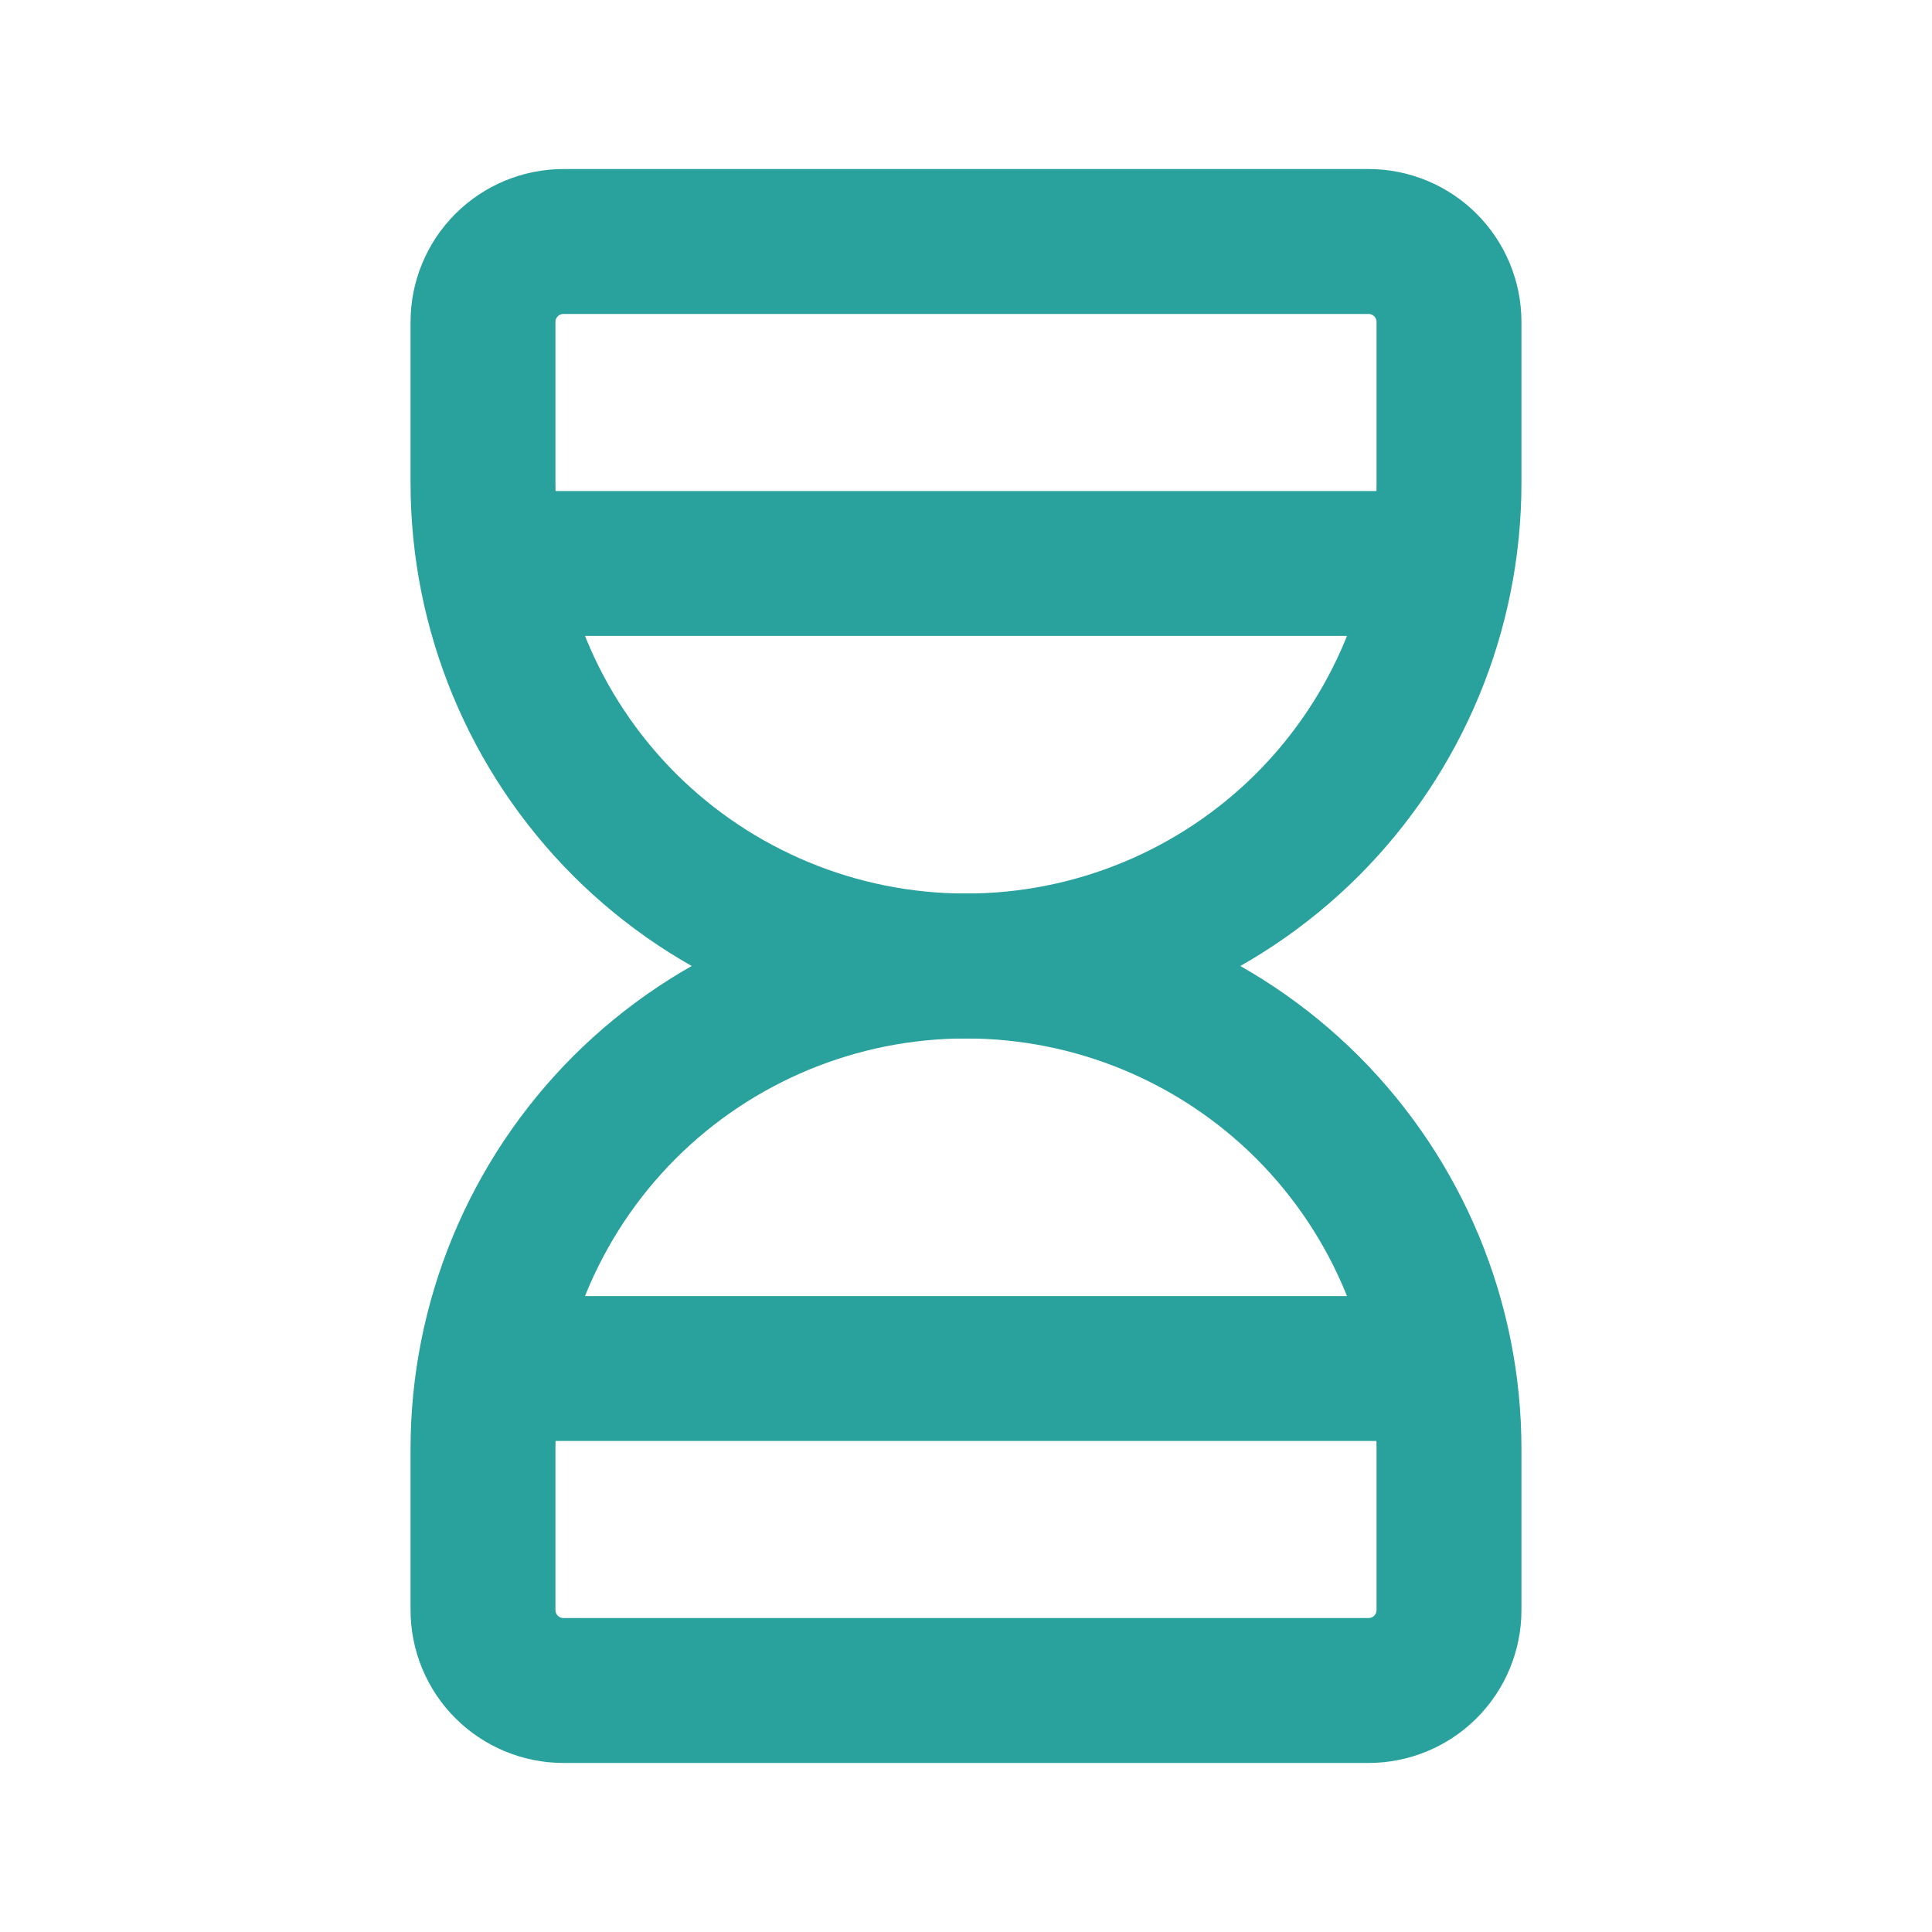 <svg width="20" height="20" viewBox="0 0 20 20" fill="none" xmlns="http://www.w3.org/2000/svg">
<g id="System" clip-path="url(#clip0_793_1412)">
<path id="Vector" d="M5.417 5.833H14.583" stroke="#29A19C" stroke-width="1.5" stroke-linecap="round" stroke-linejoin="round"/>
<path id="Vector_2" d="M5.417 14.167H14.583" stroke="#29A19C" stroke-width="1.5" stroke-linecap="round" stroke-linejoin="round"/>
<path id="Vector_3" d="M5 16.667V15C5 13.674 5.527 12.402 6.464 11.464C7.402 10.527 8.674 10 10 10C11.326 10 12.598 10.527 13.536 11.464C14.473 12.402 15 13.674 15 15V16.667C15 16.888 14.912 17.1 14.756 17.256C14.6 17.412 14.388 17.5 14.167 17.5H5.833C5.612 17.5 5.4 17.412 5.244 17.256C5.088 17.1 5 16.888 5 16.667Z" stroke="#29A19C" stroke-width="1.5" stroke-linecap="round" stroke-linejoin="round"/>
<path id="Vector_4" d="M5 3.333V5C5 6.326 5.527 7.598 6.464 8.536C7.402 9.473 8.674 10 10 10C11.326 10 12.598 9.473 13.536 8.536C14.473 7.598 15 6.326 15 5V3.333C15 3.112 14.912 2.9 14.756 2.744C14.6 2.588 14.388 2.5 14.167 2.5H5.833C5.612 2.5 5.4 2.588 5.244 2.744C5.088 2.9 5 3.112 5 3.333Z" stroke="#29A19C" stroke-width="1.5" stroke-linecap="round" stroke-linejoin="round"/>
</g>
<defs>
<clipPath id="clip0_793_1412">
<rect width="20" height="20" fill="white"/>
</clipPath>
</defs>
</svg>
